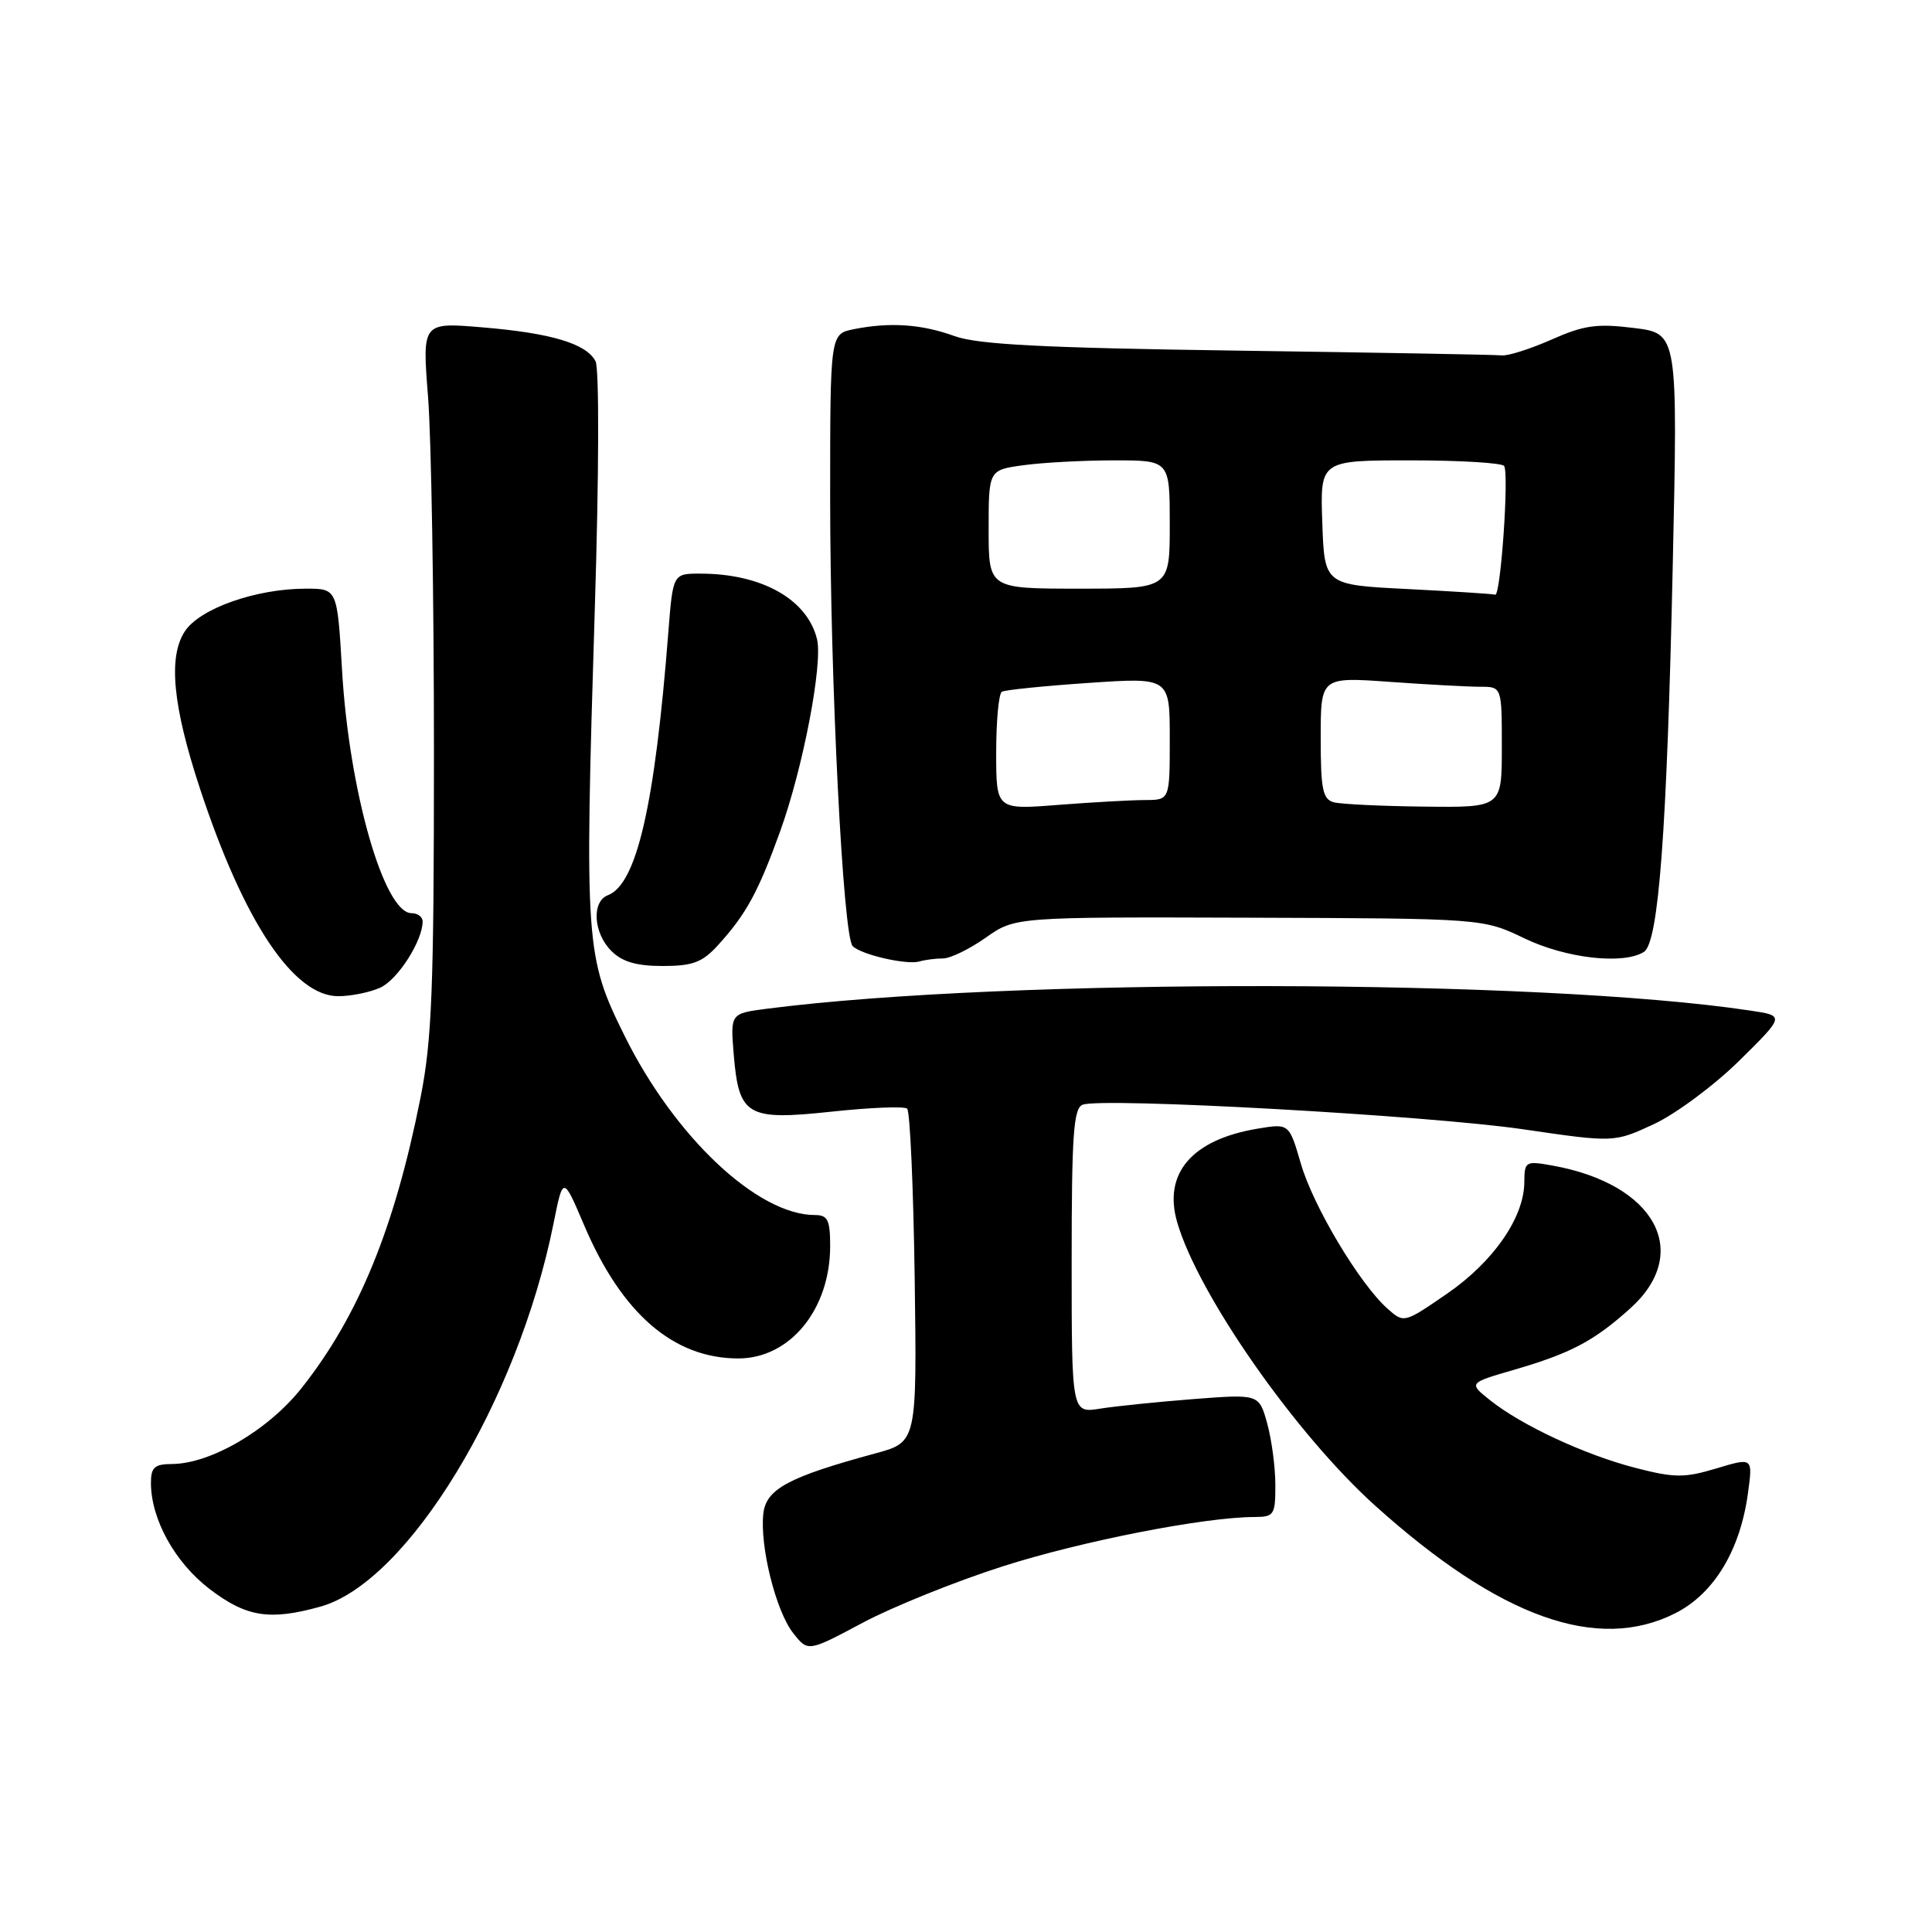 <?xml version="1.0" encoding="UTF-8" standalone="no"?>
<!DOCTYPE svg PUBLIC "-//W3C//DTD SVG 1.1//EN" "http://www.w3.org/Graphics/SVG/1.1/DTD/svg11.dtd" >
<svg xmlns="http://www.w3.org/2000/svg" xmlns:xlink="http://www.w3.org/1999/xlink" version="1.1" viewBox="0 0 256 256">
 <g >
 <path fill="currentColor"
d=" M 132.86 207.55 C 143.30 204.21 159.58 201.02 166.25 201.01 C 168.82 201.00 169.00 200.72 168.99 196.75 C 168.99 194.41 168.50 190.75 167.91 188.61 C 166.83 184.72 166.83 184.72 158.20 185.38 C 153.46 185.75 147.87 186.32 145.79 186.65 C 142.00 187.26 142.00 187.26 142.00 167.10 C 142.00 150.32 142.25 146.84 143.46 146.38 C 146.04 145.39 189.24 147.80 201.78 149.63 C 213.88 151.40 213.88 151.40 219.15 148.95 C 222.05 147.60 227.14 143.82 230.46 140.55 C 236.50 134.59 236.50 134.59 231.94 133.91 C 203.93 129.69 133.50 129.56 101.64 133.66 C 96.78 134.29 96.78 134.29 97.22 139.69 C 97.90 147.88 98.96 148.50 110.19 147.30 C 115.31 146.75 119.81 146.57 120.20 146.90 C 120.58 147.23 121.03 157.31 121.20 169.30 C 121.50 191.09 121.50 191.09 116.00 192.58 C 104.53 195.69 101.53 197.29 101.15 200.53 C 100.65 204.83 102.80 213.47 105.09 216.38 C 107.06 218.89 107.06 218.89 114.28 215.04 C 118.25 212.92 126.61 209.55 132.86 207.55 Z  M 222.01 213.75 C 227.13 211.15 230.60 205.40 231.62 197.81 C 232.26 193.12 232.26 193.12 227.44 194.57 C 223.21 195.84 221.91 195.84 216.77 194.52 C 210.07 192.80 201.65 188.89 197.46 185.55 C 194.59 183.26 194.59 183.26 200.53 181.53 C 208.17 179.31 211.21 177.70 216.06 173.33 C 224.24 165.93 219.31 156.90 205.75 154.45 C 202.14 153.80 202.00 153.88 201.98 156.64 C 201.96 161.32 197.88 167.20 191.74 171.42 C 186.06 175.33 186.03 175.34 183.87 173.42 C 180.18 170.16 174.02 159.86 172.38 154.22 C 170.82 148.86 170.82 148.86 166.66 149.55 C 157.97 150.99 154.12 155.44 155.97 161.91 C 158.72 171.48 171.65 190.00 182.24 199.53 C 198.72 214.35 211.68 218.99 222.01 213.75 Z  M 42.44 212.89 C 54.01 209.68 68.60 185.71 73.34 162.15 C 74.61 155.80 74.61 155.80 77.38 162.30 C 82.37 174.06 89.24 180.00 97.83 180.00 C 104.69 180.00 110.00 173.50 110.00 165.10 C 110.00 161.66 109.68 161.00 107.99 161.00 C 100.39 161.00 89.41 150.67 82.77 137.27 C 77.55 126.75 77.44 125.19 78.82 80.50 C 79.37 62.89 79.41 48.79 78.91 47.86 C 77.68 45.52 73.01 44.13 63.86 43.37 C 55.94 42.71 55.94 42.71 56.72 52.60 C 57.15 58.05 57.50 79.15 57.50 99.50 C 57.50 131.05 57.24 137.83 55.71 145.50 C 52.28 162.73 47.51 174.38 39.99 183.89 C 35.56 189.50 27.92 193.97 22.75 193.99 C 20.49 194.00 20.00 194.44 20.00 196.48 C 20.00 201.30 23.17 207.03 27.77 210.55 C 32.64 214.27 35.72 214.76 42.44 212.89 Z  M 50.40 130.86 C 52.71 129.81 56.00 124.66 56.00 122.10 C 56.00 121.49 55.34 121.00 54.53 121.00 C 50.88 121.00 46.24 104.75 45.32 88.75 C 44.69 78.00 44.69 78.00 40.53 78.00 C 33.93 78.00 26.47 80.63 24.49 83.66 C 22.26 87.06 22.89 93.55 26.50 104.50 C 32.32 122.15 38.89 132.00 44.82 132.00 C 46.52 132.00 49.03 131.49 50.40 130.86 Z  M 95.13 125.25 C 98.87 121.14 100.46 118.23 103.38 110.14 C 106.40 101.77 109.05 87.97 108.26 84.70 C 106.98 79.42 100.95 76.02 92.84 76.01 C 89.17 76.00 89.17 76.00 88.56 83.75 C 86.77 106.72 84.37 117.15 80.55 118.62 C 78.37 119.46 78.62 123.62 81.00 126.00 C 82.45 127.45 84.33 128.00 87.81 128.00 C 91.79 128.00 93.06 127.52 95.13 125.25 Z  M 124.94 127.00 C 125.92 127.00 128.47 125.76 130.61 124.25 C 134.50 121.50 134.50 121.50 165.50 121.60 C 196.50 121.70 196.50 121.70 202.00 124.34 C 207.53 127.00 215.11 127.85 217.83 126.13 C 219.78 124.89 220.88 110.11 221.65 74.84 C 222.32 44.18 222.32 44.18 216.51 43.46 C 211.62 42.85 209.88 43.09 205.60 44.99 C 202.79 46.23 199.82 47.18 199.00 47.09 C 198.18 47.00 182.43 46.72 164.00 46.46 C 138.19 46.10 129.58 45.65 126.50 44.54 C 122.12 42.95 117.93 42.66 113.13 43.62 C 110.00 44.25 110.00 44.25 110.00 65.95 C 110.00 90.16 111.70 124.04 112.98 125.36 C 114.09 126.50 120.15 127.89 121.83 127.40 C 122.56 127.18 123.96 127.00 124.94 127.00 Z  M 132.00 99.71 C 132.00 95.53 132.34 91.91 132.75 91.66 C 133.16 91.42 138.34 90.89 144.25 90.49 C 155.00 89.76 155.00 89.76 155.00 97.88 C 155.00 106.00 155.00 106.00 151.75 106.01 C 149.96 106.01 144.79 106.30 140.25 106.65 C 132.00 107.30 132.00 107.30 132.00 99.71 Z  M 176.75 106.31 C 175.27 105.92 175.00 104.63 175.00 97.78 C 175.00 89.70 175.00 89.70 184.15 90.35 C 189.19 90.71 194.59 91.00 196.15 91.00 C 199.00 91.00 199.00 91.00 199.00 99.00 C 199.00 107.00 199.00 107.00 188.75 106.88 C 183.11 106.82 177.71 106.56 176.75 106.31 Z  M 186.50 78.05 C 175.50 77.50 175.50 77.50 175.21 69.25 C 174.92 61.00 174.92 61.00 186.90 61.00 C 193.49 61.00 199.08 61.34 199.31 61.75 C 199.97 62.88 198.84 79.03 198.12 78.80 C 197.78 78.69 192.55 78.36 186.50 78.05 Z  M 131.00 70.14 C 131.00 62.27 131.00 62.27 135.64 61.64 C 138.19 61.29 143.59 61.00 147.64 61.00 C 155.00 61.00 155.00 61.00 155.00 69.50 C 155.00 78.00 155.00 78.00 143.00 78.00 C 131.00 78.00 131.00 78.00 131.00 70.14 Z "/>
</g>
</svg>